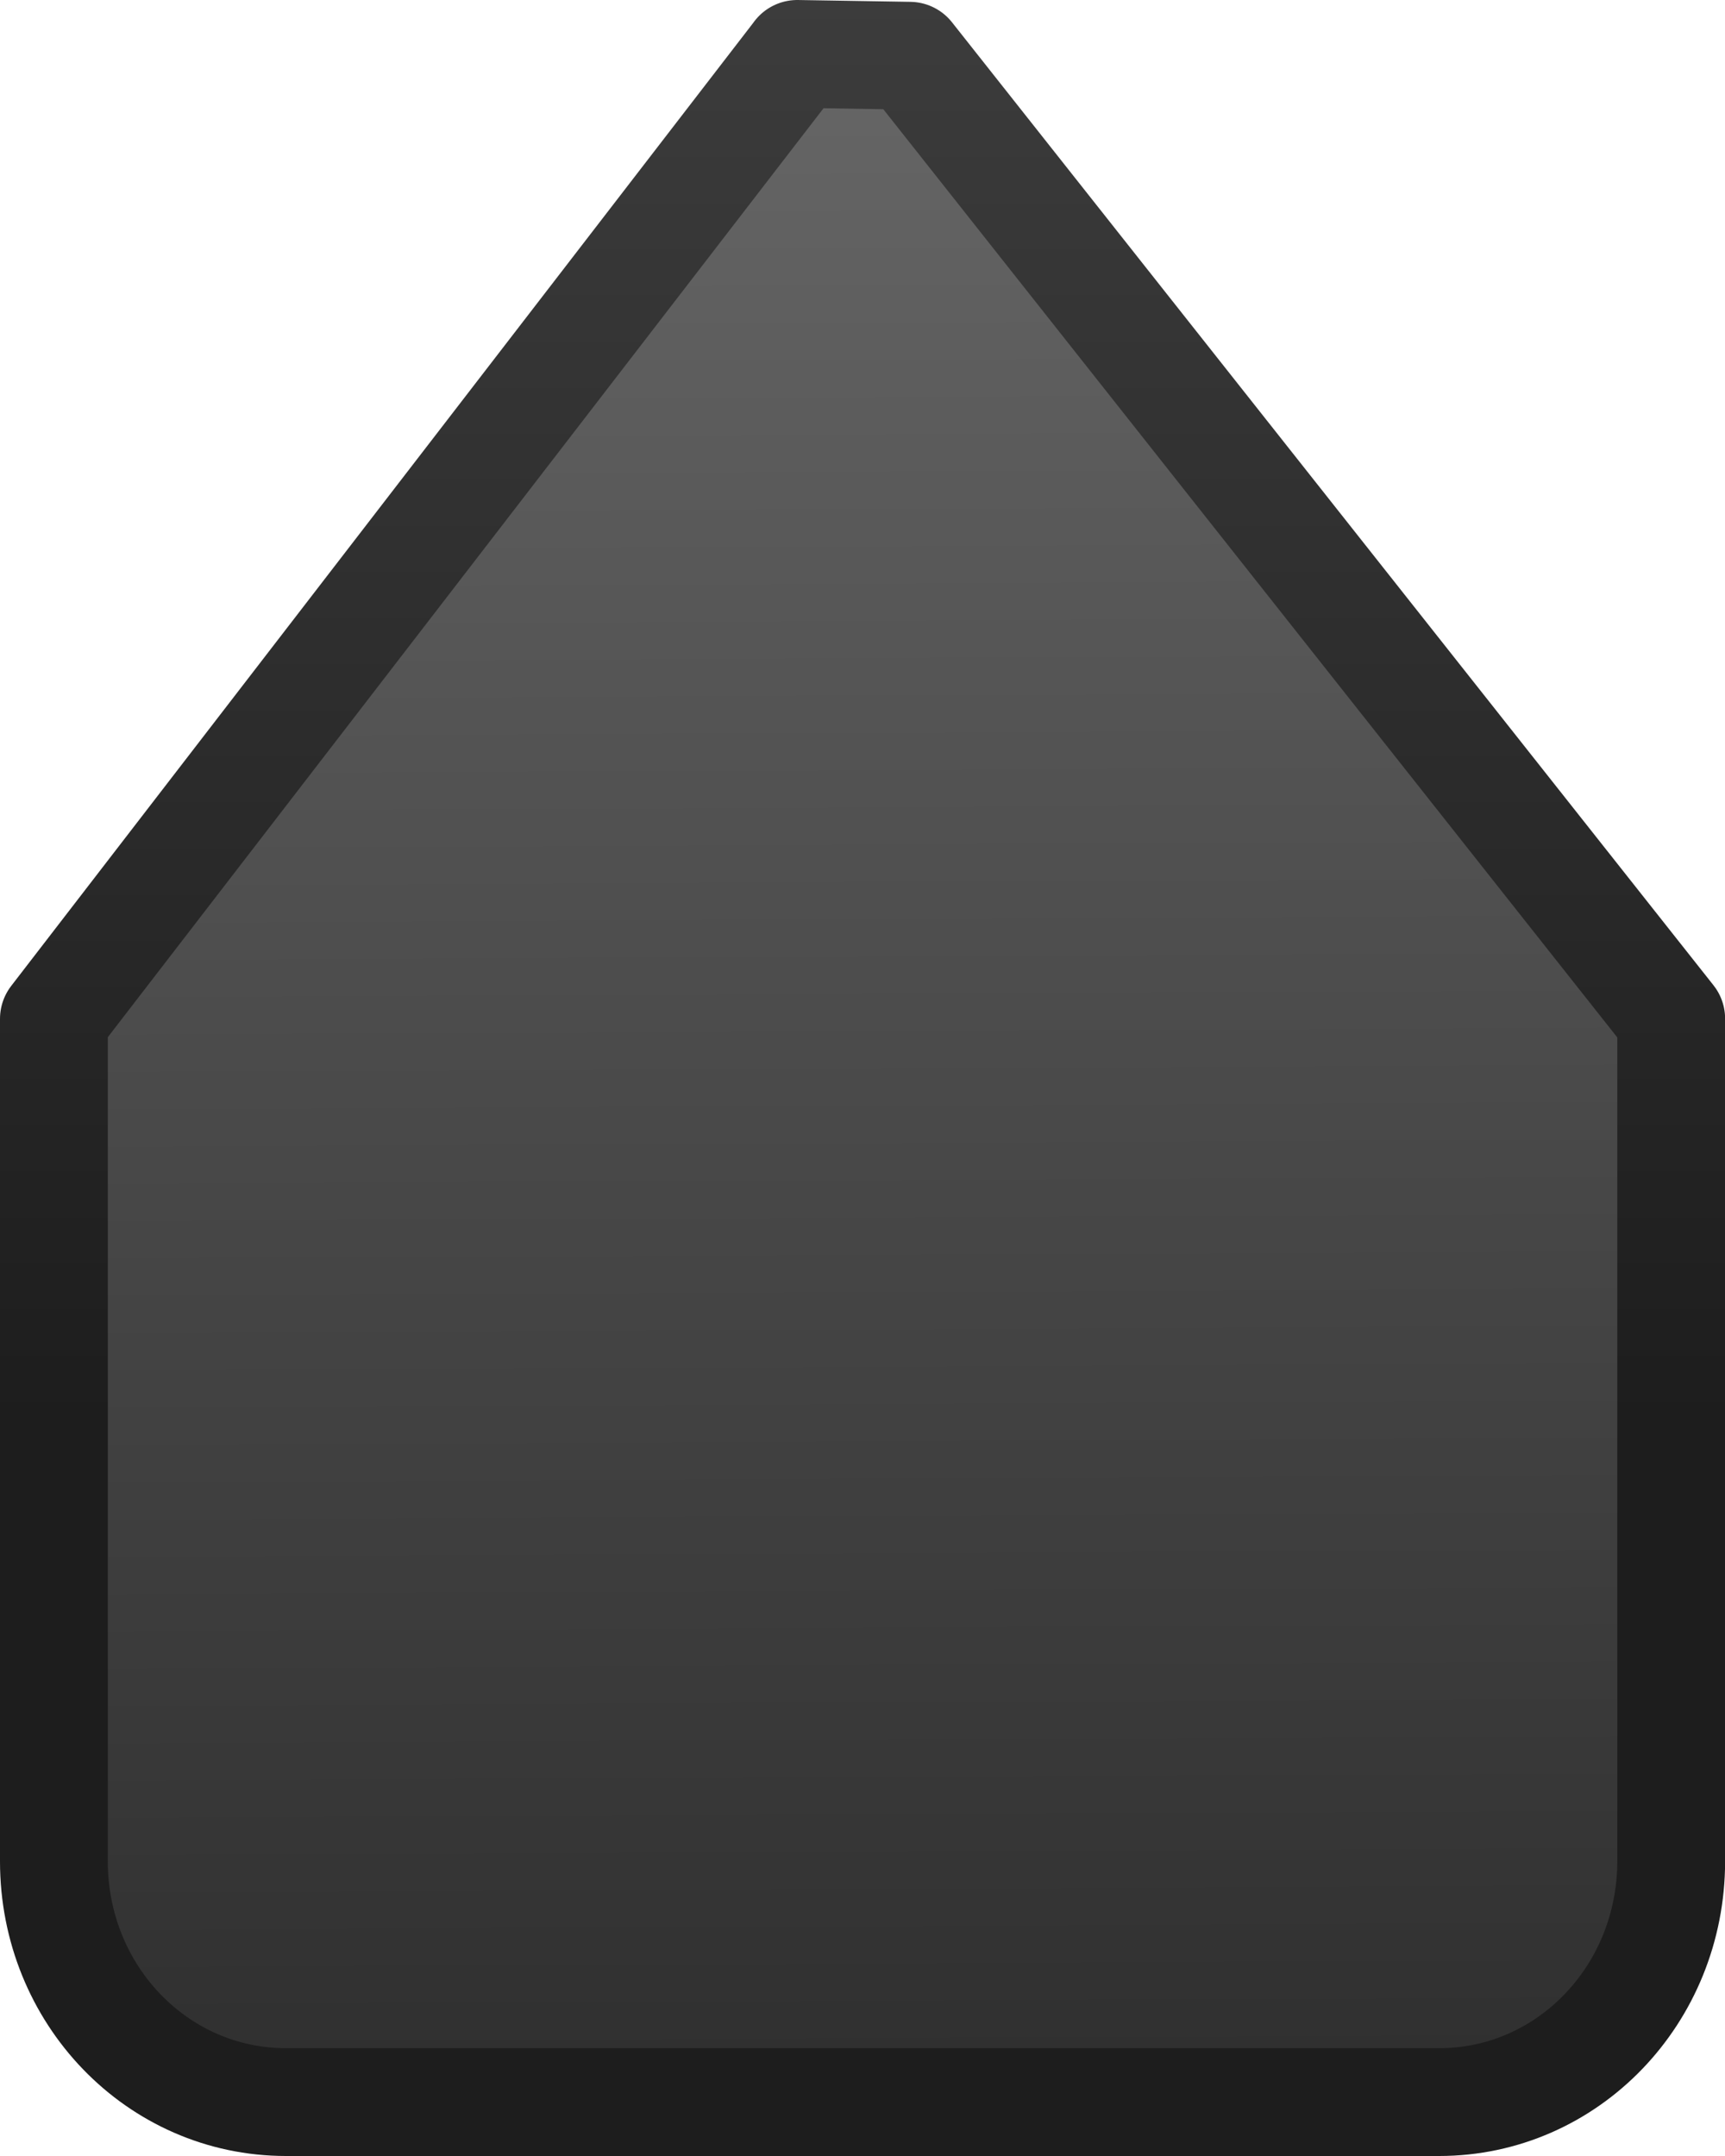 <?xml version="1.0" encoding="UTF-8" standalone="no"?>
<svg
   xmlns:dc="http://purl.org/dc/elements/1.1/"
   xmlns:cc="http://creativecommons.org/ns#"
   xmlns:rdf="http://www.w3.org/1999/02/22-rdf-syntax-ns#"
   xmlns:svg="http://www.w3.org/2000/svg"
   xmlns="http://www.w3.org/2000/svg"
   xmlns:xlink="http://www.w3.org/1999/xlink"
   xmlns:sodipodi="http://sodipodi.sourceforge.net/DTD/sodipodi-0.dtd"
   xmlns:inkscape="http://www.inkscape.org/namespaces/inkscape"
   width="16"
   height="20"
   id="svg5435"
   version="1.1"
   inkscape:version="1.0 (4035a4fb49, 2020-05-01)"
   sodipodi:docname="scale-slider-marks-above-horizontal-insensitive.svg">
  <defs
     id="defs5437">
    <linearGradient
       id="linearGradient4714-3-9">
      <stop
         id="stop4716-9-7"
         offset="0"
         style="stop-color:#2f2f2f;stop-opacity:1" />
      <stop
         id="stop4718-6-5"
         offset="1"
         style="stop-color:#666666;stop-opacity:1" />
    </linearGradient>
    <linearGradient
       id="linearGradient4722-2">
      <stop
         id="stop4724-8"
         offset="0"
         style="stop-color:#3f3f3f;stop-opacity:1" />
      <stop
         id="stop4726-8"
         offset="1"
         style="stop-color:#1d1d1d;stop-opacity:1" />
    </linearGradient>
    <linearGradient
       inkscape:collect="always"
       xlink:href="#linearGradient4714-3-9"
       id="linearGradient6797"
       gradientUnits="userSpaceOnUse"
       gradientTransform="matrix(-1.076,0,0,-1.117,68.706,279.428)"
       x1="56.668"
       y1="222.034"
       x2="56.746"
       y2="239.046" />
    <linearGradient
       inkscape:collect="always"
       xlink:href="#linearGradient4722-2"
       id="linearGradient6799"
       gradientUnits="userSpaceOnUse"
       gradientTransform="matrix(-1.076,0,0,-1.117,68.706,278.311)"
       x1="56.909"
       y1="239.585"
       x2="56.909"
       y2="226.585" />
  </defs>
  <sodipodi:namedview
     inkscape:document-rotation="0"
     inkscape:object-paths="true"
     inkscape:window-maximized="0"
     inkscape:window-y="390"
     inkscape:window-x="495"
     inkscape:window-height="630"
     inkscape:window-width="960"
     inkscape:document-units="px"
     inkscape:grid-bbox="true"
     showgrid="true"
     inkscape:current-layer="layer1"
     inkscape:cy="16"
     inkscape:cx="-32.387636"
     inkscape:zoom="11.197802"
     inkscape:pageshadow="2"
     inkscape:pageopacity="0.0"
     borderopacity="1.0"
     bordercolor="#666666"
     pagecolor="#ffffff"
     id="base" />
  <g
     transform="translate(0,-12)"
     inkscape:groupmode="layer"
     inkscape:label="Layer 1"
     id="layer1">
    <path
       sodipodi:nodetypes="cccccccccc"
       id="path5960"
       d="m 7.395,12.5 1.043,0.017 7.063,8.933 0,7.816 C 15.5,30.504 14.54,31.5 13.348,31.5 l -10.695,0 C 1.46,31.5 0.5,30.504 0.5,29.267 l 0,-7.816 6.895,-8.95 z"
       style="fill:url(#linearGradient6797);fill-opacity:1;stroke:url(#linearGradient6799);stroke-width:1;stroke-linecap:round;stroke-linejoin:round;stroke-miterlimit:4;stroke-opacity:1;stroke-dasharray:none;display:inline;enable-background:new;opacity:1"
       inkscape:connector-curvature="0" />
  </g>
</svg>
